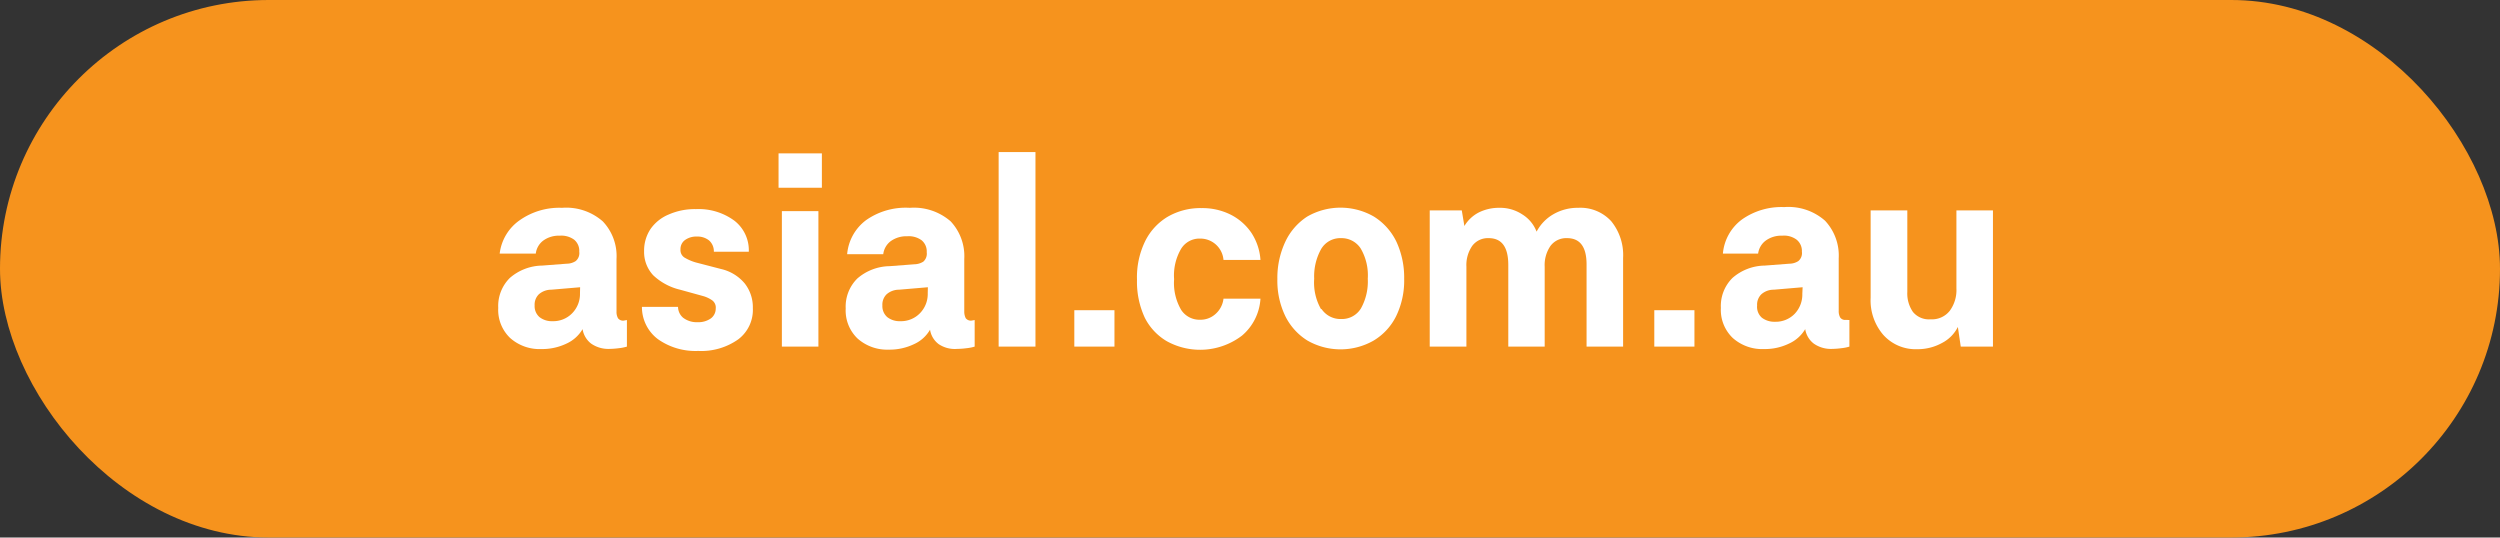 <svg xmlns="http://www.w3.org/2000/svg" viewBox="0 0 173.11 37.22"><rect x="0" y="0" width="173.11" height="37.22" fill="#333333" stroke="none"/><defs><style>.cls-1{fill:#f6931d;}.cls-2{fill:#fff;}</style></defs><g id="Layer_2" data-name="Layer 2"><g id="Layer_1-2" data-name="Layer 1"><rect class="cls-1" width="173.11" height="37.22" rx="18.61"/><path class="cls-2" d="M43.41,22.16V24a3.08,3.08,0,0,1-.55.11,5.89,5.89,0,0,1-.68.05,2.08,2.08,0,0,1-1.25-.37,1.57,1.57,0,0,1-.59-1,2.48,2.48,0,0,1-1.11,1,3.9,3.9,0,0,1-1.74.38,3.06,3.06,0,0,1-2.17-.77,2.69,2.69,0,0,1-.82-2.08,2.73,2.73,0,0,1,.81-2.08,3.49,3.49,0,0,1,2.23-.85l1.7-.13a1.16,1.16,0,0,0,.62-.18.71.71,0,0,0,.25-.65,1,1,0,0,0-.35-.83,1.5,1.5,0,0,0-1-.28,1.83,1.83,0,0,0-1.13.33,1.32,1.32,0,0,0-.53.91h-2.5A3.29,3.29,0,0,1,36,15.24a4.77,4.77,0,0,1,2.92-.85,3.83,3.83,0,0,1,2.82.94,3.48,3.48,0,0,1,.95,2.6v3.64a.9.9,0,0,0,.1.46.43.43,0,0,0,.4.17Zm-3.24-2.27-2,.17a1.3,1.3,0,0,0-.86.32,1,1,0,0,0-.29.77,1,1,0,0,0,.34.81,1.38,1.38,0,0,0,.9.28,1.82,1.82,0,0,0,1.36-.55,1.9,1.9,0,0,0,.54-1.38Z"/><path class="cls-2" d="M47.3,22a1.55,1.55,0,0,0,1,.31,1.5,1.5,0,0,0,.92-.26.84.84,0,0,0,.34-.68.62.62,0,0,0-.24-.57,2.1,2.1,0,0,0-.6-.29l-1.63-.45a4.07,4.07,0,0,1-1.86-1,2.36,2.36,0,0,1-.63-1.67,2.7,2.7,0,0,1,.45-1.54,2.88,2.88,0,0,1,1.26-1,4.47,4.47,0,0,1,1.88-.37,4.17,4.17,0,0,1,2.66.8,2.59,2.59,0,0,1,1,2.15H49.43a1,1,0,0,0-.33-.78,1.28,1.28,0,0,0-.84-.27,1.33,1.33,0,0,0-.84.25.77.77,0,0,0-.3.64.61.61,0,0,0,.27.56,3.26,3.26,0,0,0,.78.34l1.77.46a3,3,0,0,1,1.63,1,2.66,2.66,0,0,1,.56,1.7,2.56,2.56,0,0,1-1,2.16,4.42,4.42,0,0,1-2.78.81,4.5,4.5,0,0,1-2.8-.82,2.78,2.78,0,0,1-1.1-2.23h2.5A1,1,0,0,0,47.3,22Z"/><path class="cls-2" d="M53.91,10.62h3V13h-3Zm.23,4h2.53V24H54.14Z"/><path class="cls-2" d="M67.49,22.16V24a2.89,2.89,0,0,1-.55.11,5.74,5.74,0,0,1-.68.05A2,2,0,0,1,65,23.83a1.54,1.54,0,0,1-.6-1,2.43,2.43,0,0,1-1.11,1,3.9,3.9,0,0,1-1.74.38,3.08,3.08,0,0,1-2.17-.77,2.69,2.69,0,0,1-.82-2.08,2.73,2.73,0,0,1,.81-2.08,3.49,3.49,0,0,1,2.24-.85l1.7-.13a1.22,1.22,0,0,0,.62-.18.73.73,0,0,0,.24-.65,1,1,0,0,0-.35-.83,1.5,1.5,0,0,0-1-.28,1.85,1.85,0,0,0-1.13.33,1.32,1.32,0,0,0-.53.91h-2.5a3.29,3.29,0,0,1,1.33-2.37A4.77,4.77,0,0,1,63,14.39a3.87,3.87,0,0,1,2.83.94,3.52,3.52,0,0,1,.94,2.6v3.64a1,1,0,0,0,.1.46.44.44,0,0,0,.4.17Zm-3.24-2.27-2,.17a1.3,1.3,0,0,0-.86.32,1,1,0,0,0-.29.77,1,1,0,0,0,.34.81,1.38,1.38,0,0,0,.9.28,1.82,1.82,0,0,0,1.36-.55,1.9,1.9,0,0,0,.54-1.38Z"/><path class="cls-2" d="M69.15,10.53H71.7V24H69.15Z"/><path class="cls-2" d="M74.39,21.48h2.78V24H74.39Z"/><path class="cls-2" d="M79.3,16.69A4.07,4.07,0,0,1,80.87,15a4.52,4.52,0,0,1,2.34-.59,4.36,4.36,0,0,1,2,.45,3.81,3.81,0,0,1,1.44,1.26A3.89,3.89,0,0,1,87.28,18H84.72a1.61,1.61,0,0,0-1.63-1.48,1.49,1.49,0,0,0-1.3.7,3.63,3.63,0,0,0-.49,2.11,3.68,3.68,0,0,0,.49,2.13,1.51,1.51,0,0,0,1.3.68,1.55,1.55,0,0,0,1.09-.41,1.67,1.67,0,0,0,.54-1.05h2.56A3.64,3.64,0,0,1,86,23.24a4.78,4.78,0,0,1-5.2.39A3.94,3.94,0,0,1,79.27,22a5.9,5.9,0,0,1-.54-2.63A5.7,5.7,0,0,1,79.3,16.69Z"/><path class="cls-2" d="M89,16.74A4.2,4.2,0,0,1,90.51,15a4.63,4.63,0,0,1,4.63,0,4.2,4.2,0,0,1,1.55,1.73,5.89,5.89,0,0,1,.54,2.58,5.63,5.63,0,0,1-.55,2.57,4.08,4.08,0,0,1-1.56,1.7,4.62,4.62,0,0,1-4.59,0A4.15,4.15,0,0,1,89,21.89a5.63,5.63,0,0,1-.55-2.57A5.89,5.89,0,0,1,89,16.74Zm2.51,4.66a1.58,1.58,0,0,0,1.36.69,1.54,1.54,0,0,0,1.37-.74,3.82,3.82,0,0,0,.47-2.05,3.67,3.67,0,0,0-.5-2.11,1.58,1.58,0,0,0-1.34-.7,1.54,1.54,0,0,0-1.38.74A3.87,3.87,0,0,0,91,19.3,3.7,3.7,0,0,0,91.47,21.4Z"/><path class="cls-2" d="M111.57,15.32a3.71,3.71,0,0,1,.82,2.54V24h-2.53V18.31c0-1.21-.45-1.82-1.35-1.82a1.36,1.36,0,0,0-1.15.54,2.34,2.34,0,0,0-.4,1.44V24h-2.52V18.35c0-1.24-.45-1.86-1.36-1.86a1.35,1.35,0,0,0-1.14.54,2.34,2.34,0,0,0-.4,1.44V24H99V14.57h2.22l.18,1.08a2.49,2.49,0,0,1,1-.94,3.13,3.13,0,0,1,1.43-.32,2.78,2.78,0,0,1,1.57.45,2.43,2.43,0,0,1,1,1.2,3,3,0,0,1,1.17-1.21,3.35,3.35,0,0,1,1.71-.44A2.89,2.89,0,0,1,111.57,15.32Z"/><path class="cls-2" d="M114.55,21.48h2.78V24h-2.78Z"/><path class="cls-2" d="M128.06,22.16V24a2.89,2.89,0,0,1-.55.11,5.73,5.73,0,0,1-.67.05,2.06,2.06,0,0,1-1.25-.37,1.57,1.57,0,0,1-.59-1,2.5,2.5,0,0,1-1.12,1,3.83,3.83,0,0,1-1.73.38,3.06,3.06,0,0,1-2.17-.77,2.69,2.69,0,0,1-.82-2.08,2.73,2.73,0,0,1,.81-2.08,3.46,3.46,0,0,1,2.23-.85l1.7-.13a1.16,1.16,0,0,0,.62-.18.71.71,0,0,0,.25-.65,1,1,0,0,0-.36-.83,1.45,1.45,0,0,0-1-.28,1.83,1.83,0,0,0-1.13.33,1.33,1.33,0,0,0-.54.91H119.3a3.29,3.29,0,0,1,1.33-2.37,4.75,4.75,0,0,1,2.92-.85,3.83,3.83,0,0,1,2.82.94,3.52,3.52,0,0,1,.95,2.6v3.64a.9.9,0,0,0,.1.46.41.41,0,0,0,.39.17Zm-3.24-2.27-2,.17a1.28,1.28,0,0,0-.86.32,1,1,0,0,0-.29.77A1,1,0,0,0,122,22a1.43,1.43,0,0,0,.91.28,1.83,1.83,0,0,0,1.36-.55,1.93,1.93,0,0,0,.53-1.38Z"/><path class="cls-2" d="M138,14.57V24h-2.23l-.2-1.36a2.51,2.51,0,0,1-1.1,1.11,3.49,3.49,0,0,1-1.73.43,3,3,0,0,1-2.34-1,3.66,3.66,0,0,1-.87-2.56V14.57h2.54v5.65a2.24,2.24,0,0,0,.39,1.38,1.43,1.43,0,0,0,1.22.51,1.57,1.57,0,0,0,1.33-.59,2.42,2.42,0,0,0,.46-1.55v-5.4Z"/></g></g></svg>